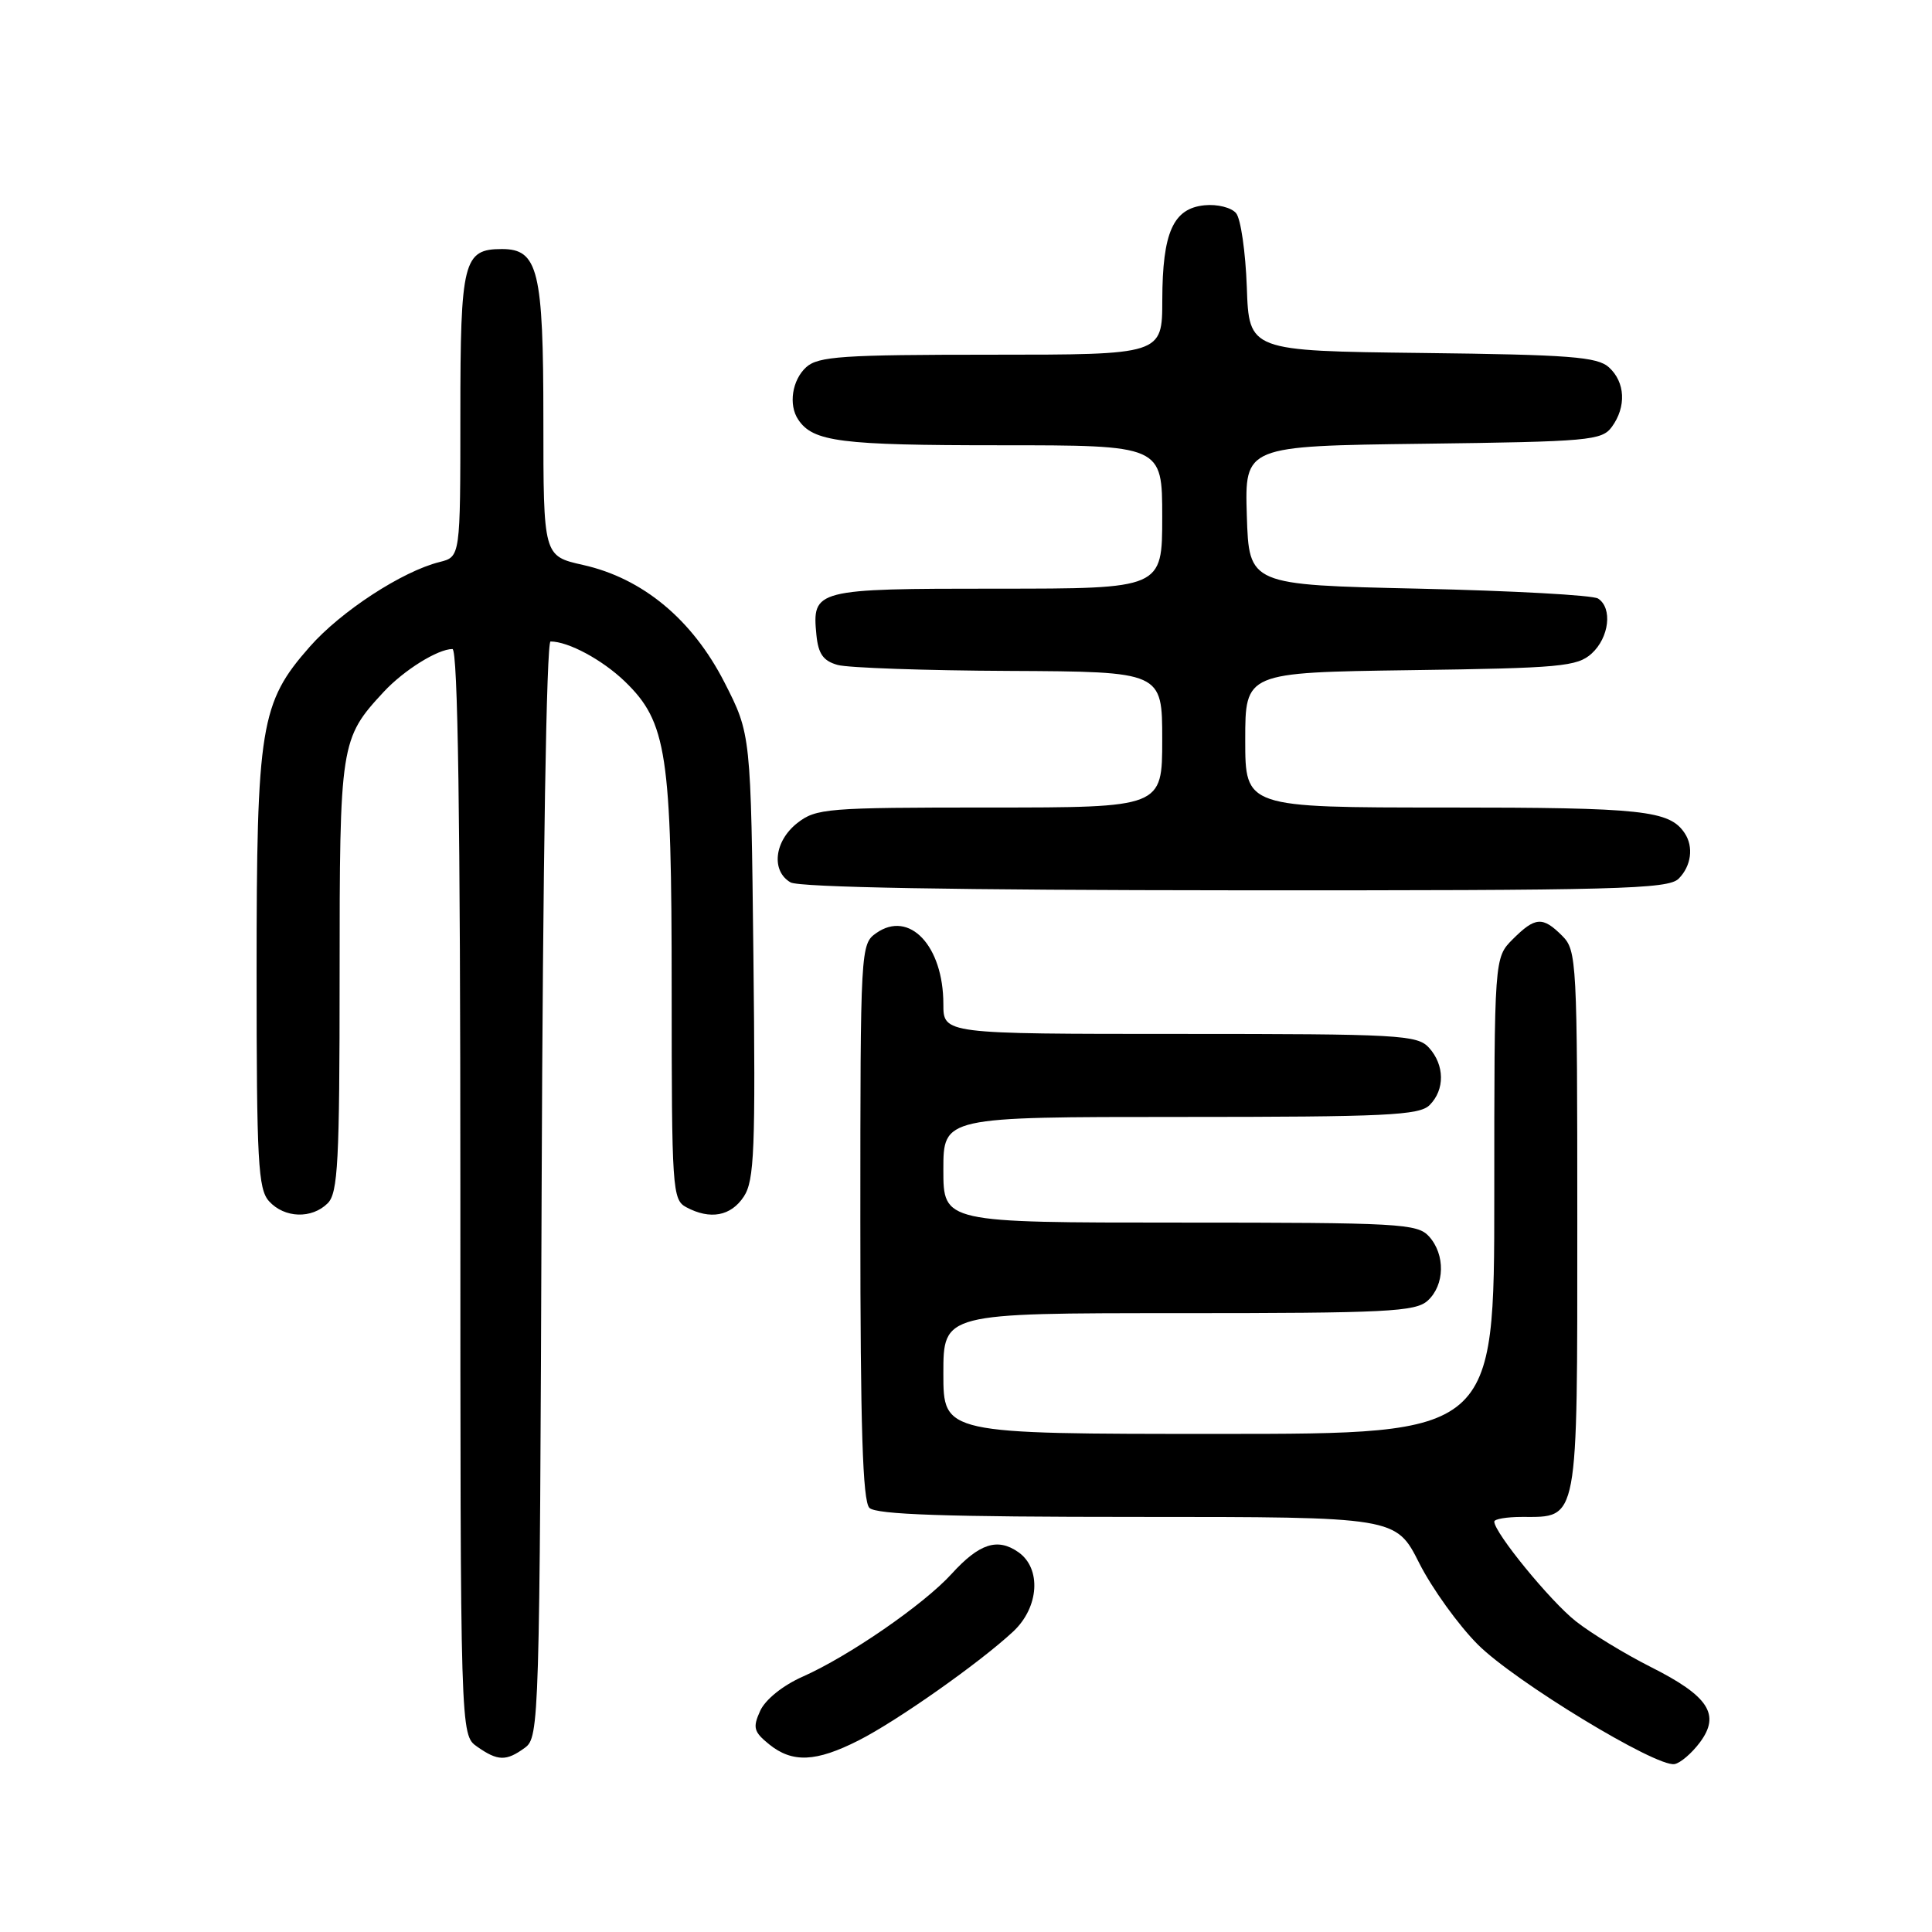 <?xml version="1.0" encoding="UTF-8" standalone="no"?>
<!DOCTYPE svg PUBLIC "-//W3C//DTD SVG 1.1//EN" "http://www.w3.org/Graphics/SVG/1.1/DTD/svg11.dtd" >
<svg xmlns="http://www.w3.org/2000/svg" xmlns:xlink="http://www.w3.org/1999/xlink" version="1.1" viewBox="0 0 256 256">
 <g >
 <path fill="currentColor"
d=" M 225.25 230.87 C 228.00 227.18 226.41 224.74 218.71 220.87 C 215.30 219.15 210.84 216.43 208.81 214.83 C 205.43 212.17 198.00 203.08 198.00 201.62 C 198.00 201.28 199.65 201.00 201.67 201.00 C 209.20 201.00 209.00 202.09 209.00 161.85 C 209.00 127.33 208.93 125.93 207.00 124.00 C 204.41 121.41 203.43 121.48 200.45 124.45 C 198.00 126.91 198.00 126.91 198.00 158.45 C 198.00 190.00 198.00 190.00 161.50 190.00 C 125.00 190.00 125.00 190.00 125.00 182.00 C 125.00 174.00 125.00 174.00 156.17 174.00 C 183.77 174.00 187.55 173.81 189.17 172.35 C 191.45 170.28 191.53 166.24 189.35 163.83 C 187.81 162.13 185.44 162.00 156.35 162.00 C 125.00 162.00 125.00 162.00 125.00 155.00 C 125.00 148.00 125.00 148.00 156.43 148.00 C 183.67 148.00 188.07 147.79 189.43 146.43 C 191.47 144.39 191.43 141.13 189.35 138.83 C 187.81 137.13 185.44 137.00 156.35 137.00 C 125.00 137.00 125.00 137.00 125.00 133.05 C 125.00 125.33 120.50 120.56 116.12 123.63 C 114.03 125.09 114.00 125.57 114.00 161.86 C 114.00 189.10 114.31 198.91 115.20 199.80 C 116.09 200.69 125.35 201.00 150.69 201.00 C 184.97 201.00 184.97 201.00 188.06 207.13 C 189.76 210.49 193.26 215.35 195.83 217.92 C 200.70 222.79 219.47 234.20 221.89 233.75 C 222.66 233.61 224.17 232.32 225.25 230.87 Z  M 69.56 231.58 C 71.45 230.20 71.51 228.11 71.77 157.58 C 71.93 114.51 72.41 85.00 72.95 85.00 C 75.31 85.00 79.80 87.42 82.78 90.28 C 88.37 95.68 89.00 99.84 89.00 131.15 C 89.00 157.59 89.09 158.98 90.93 159.96 C 94.10 161.66 96.85 161.15 98.56 158.55 C 99.96 156.42 100.12 152.36 99.83 126.70 C 99.50 97.29 99.50 97.29 96.00 90.43 C 91.74 82.09 85.17 76.63 77.26 74.86 C 72.00 73.68 72.00 73.68 72.00 55.56 C 72.00 35.84 71.31 33.00 66.51 33.00 C 61.40 33.00 61.00 34.58 61.00 54.96 C 61.00 73.78 61.00 73.78 58.25 74.47 C 53.30 75.70 45.16 81.01 41.04 85.70 C 34.50 93.12 34.00 96.20 34.00 128.85 C 34.00 153.96 34.20 157.56 35.65 159.17 C 37.69 161.42 41.32 161.54 43.43 159.43 C 44.78 158.07 45.00 153.93 45.00 129.38 C 45.00 98.46 45.09 97.88 50.86 91.66 C 53.52 88.80 58.01 86.00 59.95 86.00 C 60.67 86.00 61.00 108.38 61.00 157.94 C 61.00 229.89 61.00 229.89 63.22 231.44 C 65.97 233.37 67.08 233.39 69.56 231.58 Z  M 113.78 230.61 C 118.89 228.02 129.83 220.31 134.25 216.19 C 137.69 212.98 138.02 207.83 134.94 205.67 C 132.17 203.73 129.76 204.52 126.10 208.54 C 122.40 212.61 112.46 219.46 106.37 222.16 C 103.73 223.33 101.42 225.19 100.73 226.69 C 99.72 228.91 99.87 229.47 101.90 231.12 C 104.99 233.62 108.10 233.49 113.78 230.61 Z  M 222.43 116.43 C 224.10 114.76 224.44 112.21 223.23 110.40 C 221.22 107.38 217.70 107.00 191.57 107.00 C 165.00 107.00 165.00 107.00 165.00 98.05 C 165.00 89.11 165.00 89.11 186.90 88.80 C 206.78 88.53 208.99 88.32 210.90 86.60 C 213.23 84.48 213.69 80.56 211.75 79.31 C 211.06 78.86 200.38 78.28 188.00 78.00 C 165.50 77.50 165.50 77.50 165.21 68.30 C 164.93 59.10 164.93 59.10 188.55 58.80 C 210.58 58.52 212.26 58.37 213.58 56.56 C 215.52 53.90 215.36 50.64 213.19 48.67 C 211.65 47.28 208.03 47.00 188.44 46.77 C 165.50 46.50 165.50 46.50 165.21 38.05 C 165.04 33.40 164.41 28.99 163.79 28.25 C 163.17 27.50 161.30 27.03 159.61 27.20 C 155.45 27.61 154.03 30.80 154.01 39.75 C 154.00 47.00 154.00 47.00 131.33 47.00 C 111.64 47.00 108.42 47.22 106.83 48.65 C 104.96 50.35 104.45 53.64 105.77 55.60 C 107.73 58.54 111.35 59.00 132.43 59.00 C 154.00 59.00 154.00 59.00 154.00 68.50 C 154.00 78.00 154.00 78.00 132.12 78.00 C 107.97 78.00 107.59 78.10 108.18 84.15 C 108.43 86.65 109.09 87.58 111.00 88.11 C 112.38 88.49 122.61 88.85 133.75 88.90 C 154.00 89.00 154.00 89.00 154.00 98.00 C 154.00 107.00 154.00 107.00 131.13 107.00 C 109.52 107.00 108.13 107.11 105.63 109.07 C 102.60 111.46 102.15 115.41 104.75 116.92 C 105.88 117.58 126.71 117.95 163.68 117.97 C 214.35 118.00 221.04 117.82 222.43 116.43 Z "/>
</g>
</svg>
